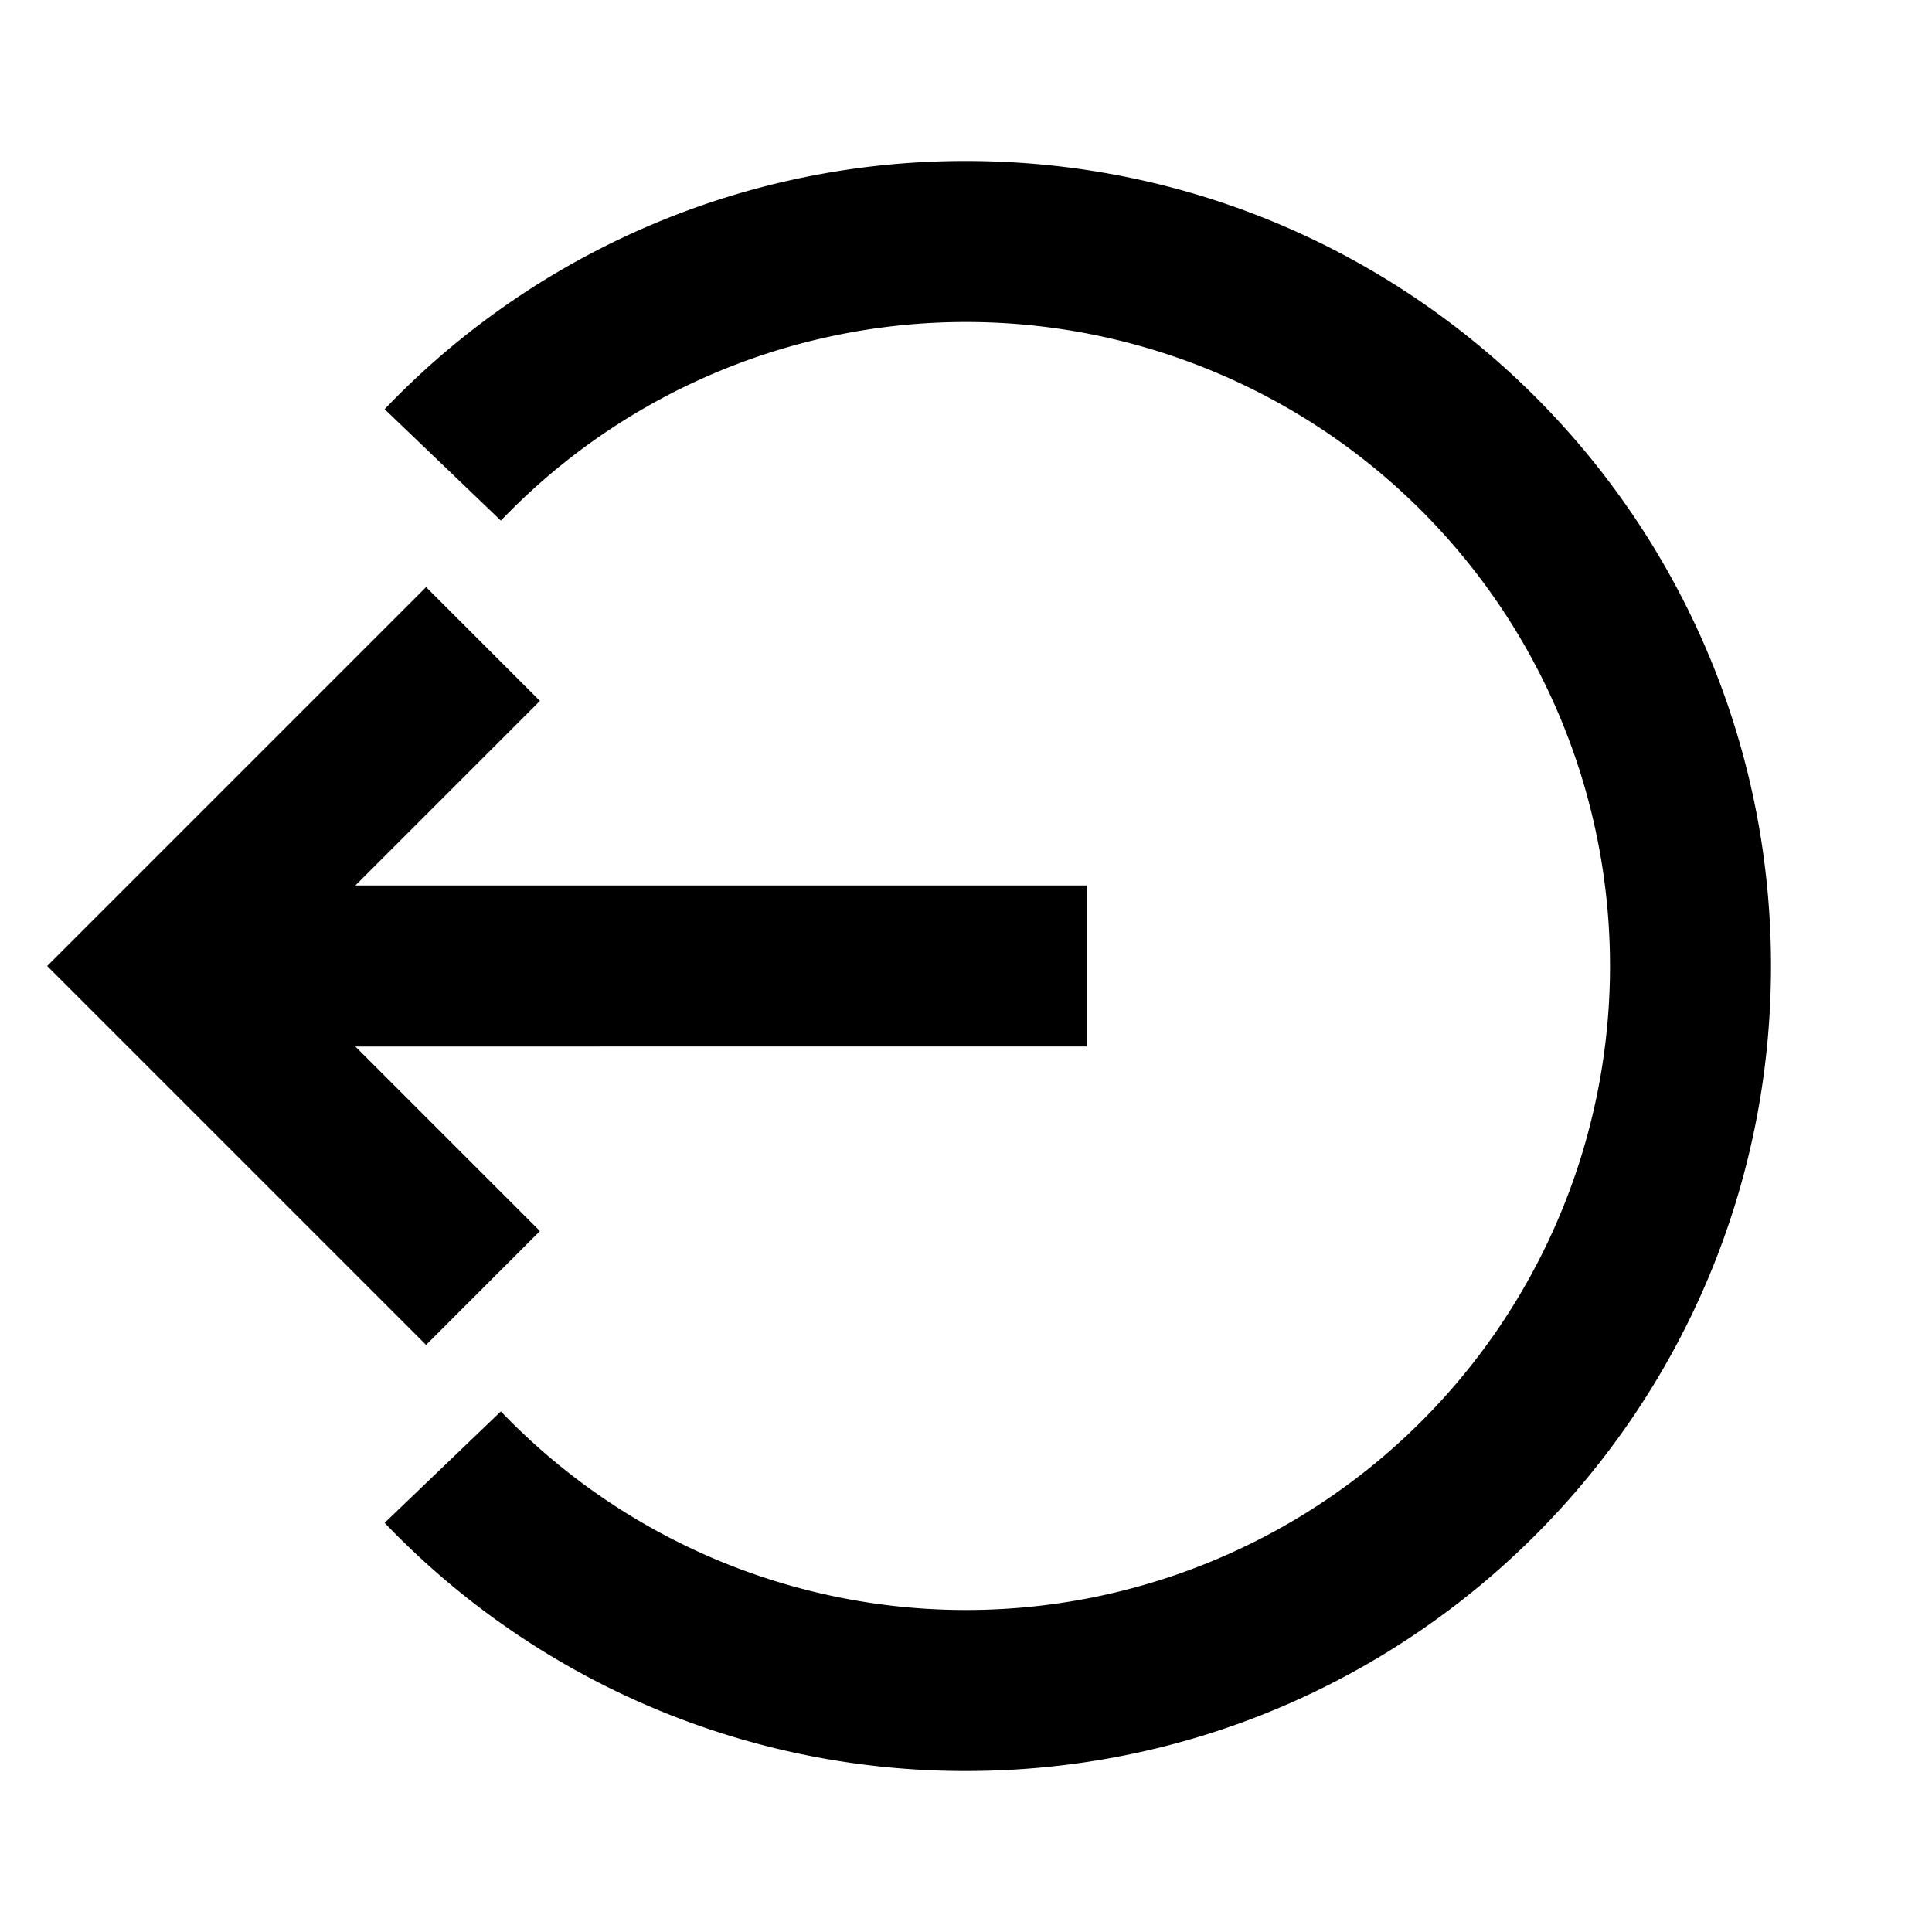 <svg xmlns="http://www.w3.org/2000/svg" width="24" height="24" fill="none">
  <path
    fill="currentColor"
    d="M20 12A8 8 0 0 0 6.222 6.467L4.778 5.083A9.97 9.97 0 0 1 12 2c5.523 0 10 4.477 10 10s-4.477 10-10 10a9.97 9.97 0 0 1-7.222-3.083l1.444-1.384A8 8 0 0 0 20 12"
  />
  <path
    fill="currentColor"
    d="M6.707 8.707 4.414 11H13.5v2H4.414l2.293 2.293-1.414 1.414L.586 12l4.707-4.707z"
  />
</svg>
